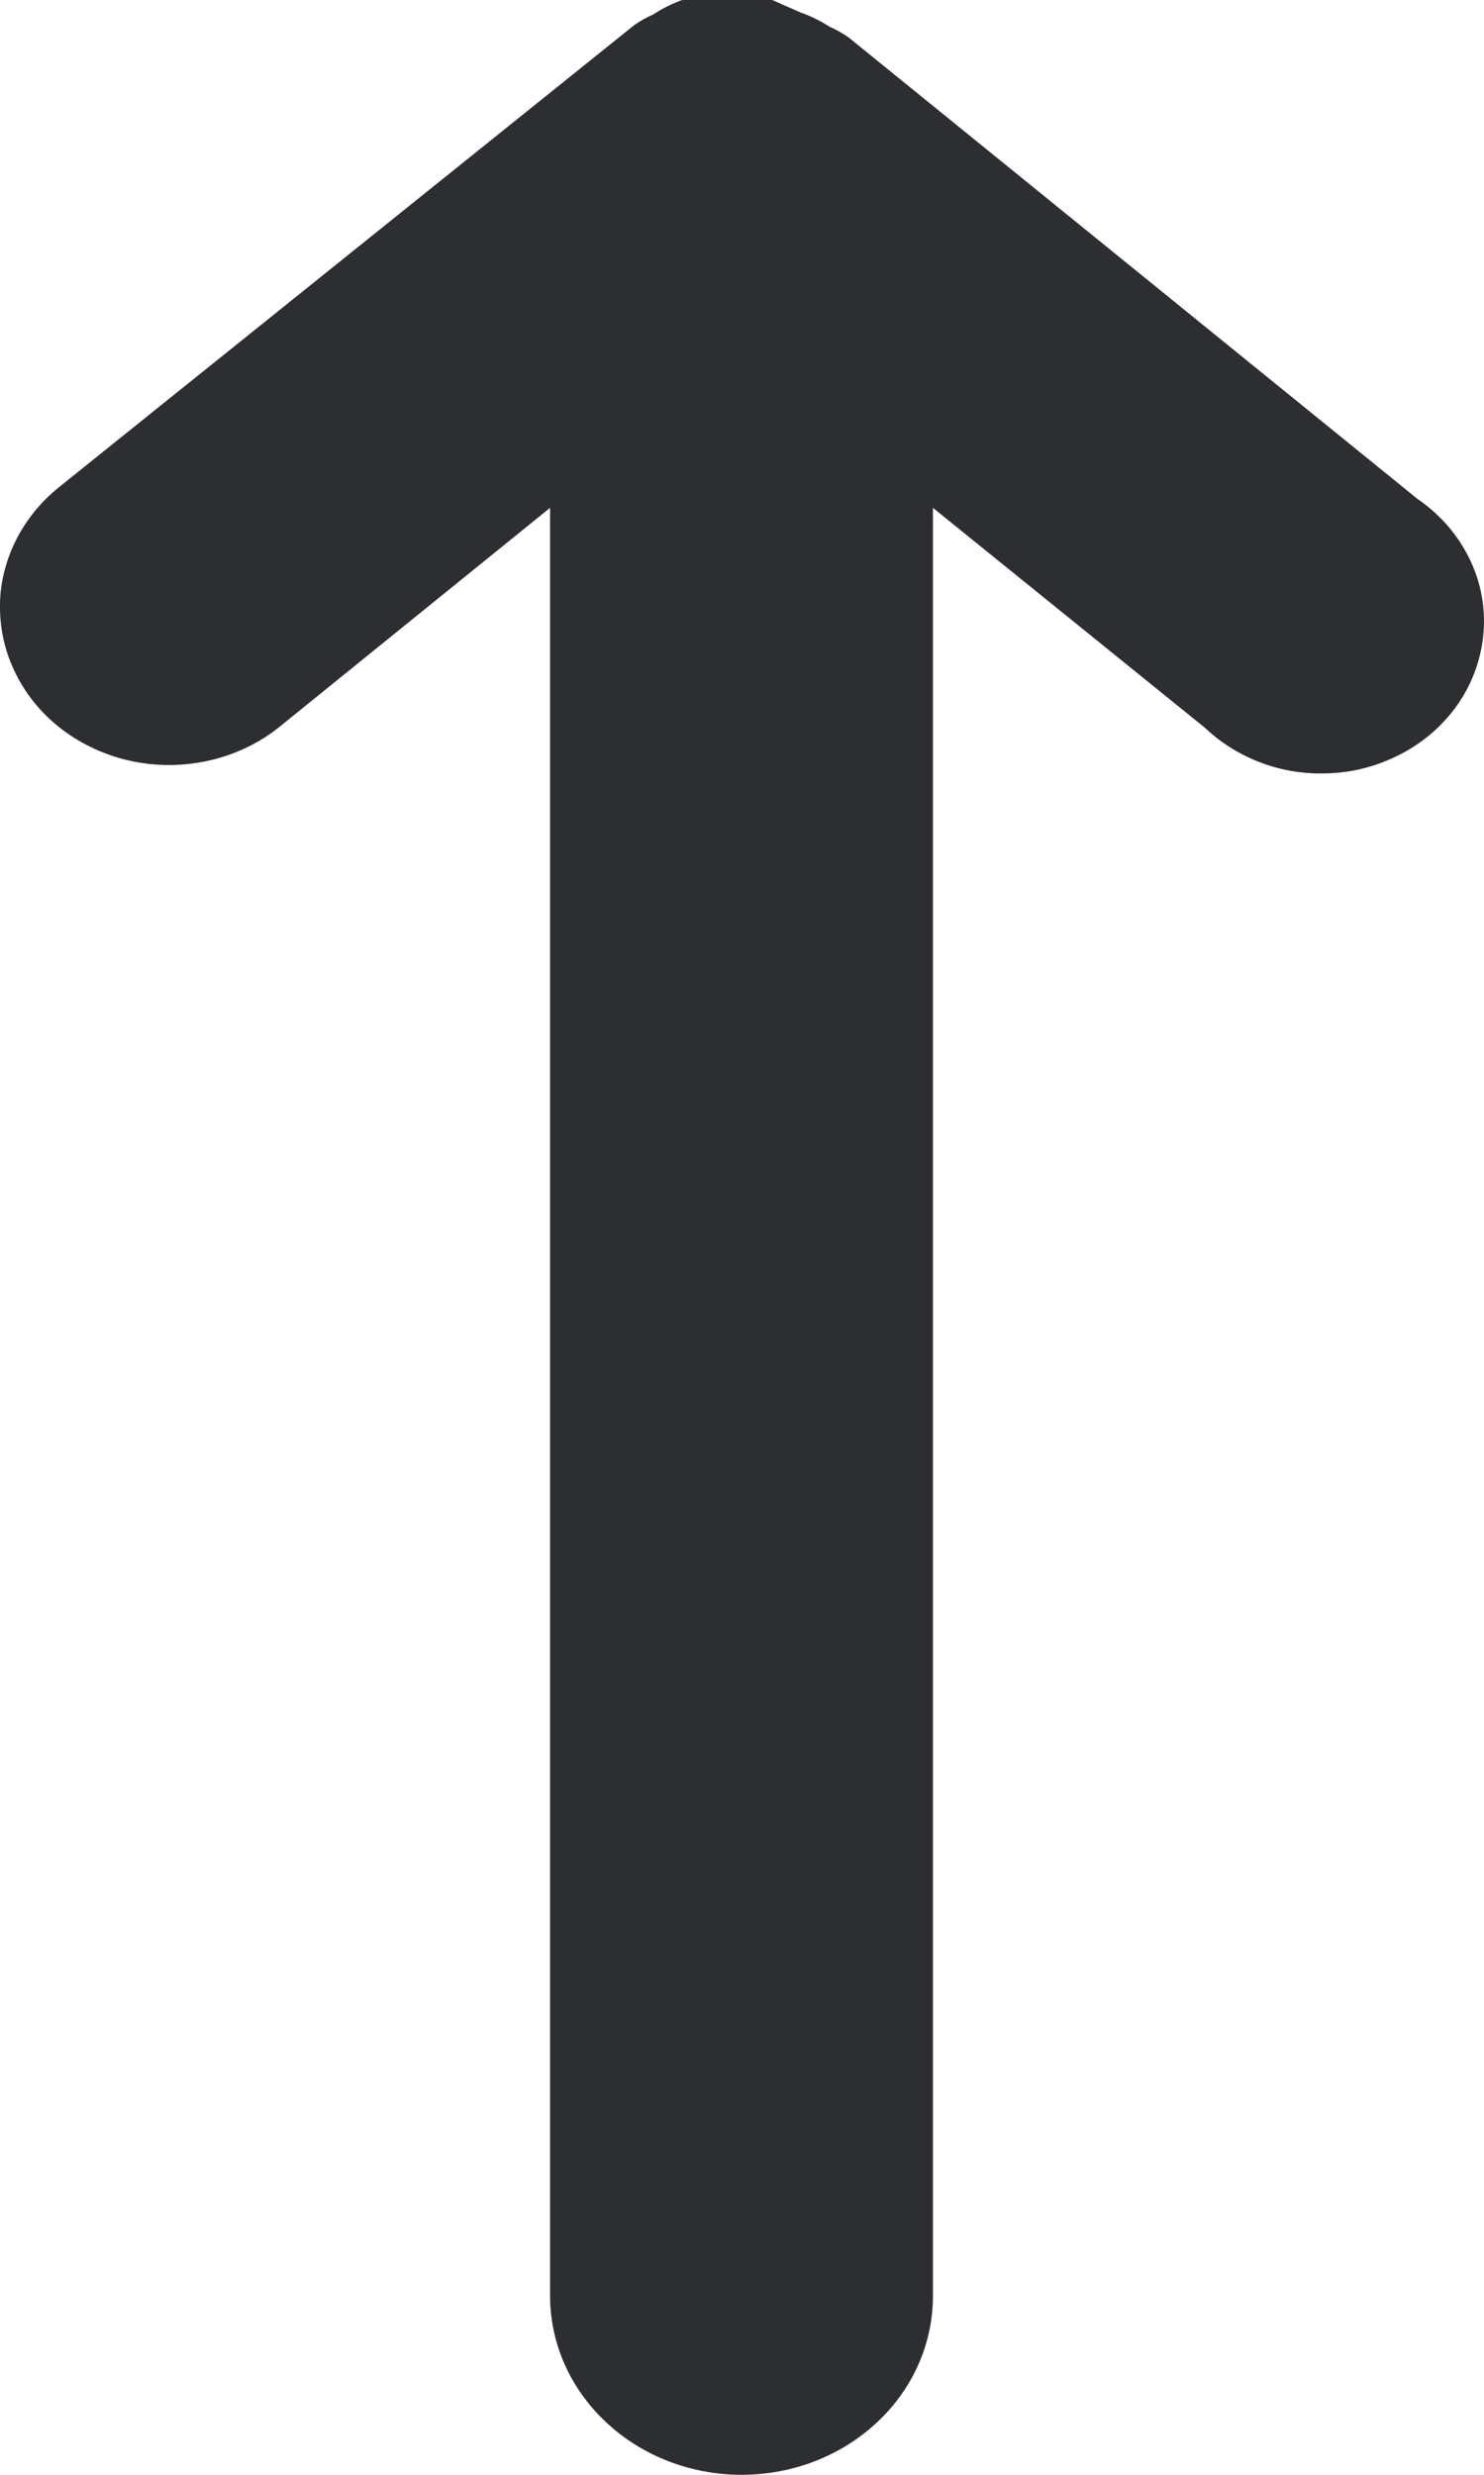 <svg width="6" height="10" viewBox="0 0 6 10" fill="none" xmlns="http://www.w3.org/2000/svg">
<path d="M3.354 0.108C3.382 0.12 3.408 0.135 3.432 0.152L5.731 2.016C5.804 2.066 5.866 2.13 5.911 2.203C5.957 2.277 5.986 2.358 5.996 2.443C6.006 2.527 5.997 2.612 5.97 2.694C5.943 2.775 5.899 2.85 5.839 2.914C5.78 2.978 5.706 3.03 5.624 3.066C5.542 3.103 5.453 3.123 5.362 3.125C5.271 3.128 5.18 3.113 5.096 3.081C5.012 3.049 4.935 3.001 4.872 2.941L3.772 2.052V9.277C3.772 9.469 3.691 9.653 3.546 9.788C3.401 9.924 3.204 10 2.998 10C2.793 10 2.596 9.924 2.451 9.788C2.306 9.653 2.224 9.469 2.224 9.277V2.052L1.125 2.941C0.987 3.05 0.807 3.103 0.626 3.089C0.537 3.082 0.45 3.059 0.37 3.02C0.29 2.982 0.219 2.929 0.161 2.865C0.103 2.801 0.06 2.727 0.032 2.647C0.005 2.567 -0.005 2.483 0.002 2.399C0.018 2.231 0.104 2.075 0.243 1.965L2.565 0.101C2.589 0.084 2.615 0.07 2.642 0.058C2.678 0.034 2.717 0.015 2.758 0H2.874H2.998H3.122L3.238 0.051C3.279 0.065 3.318 0.085 3.354 0.108Z" fill="#2C2E31"/>
</svg>

